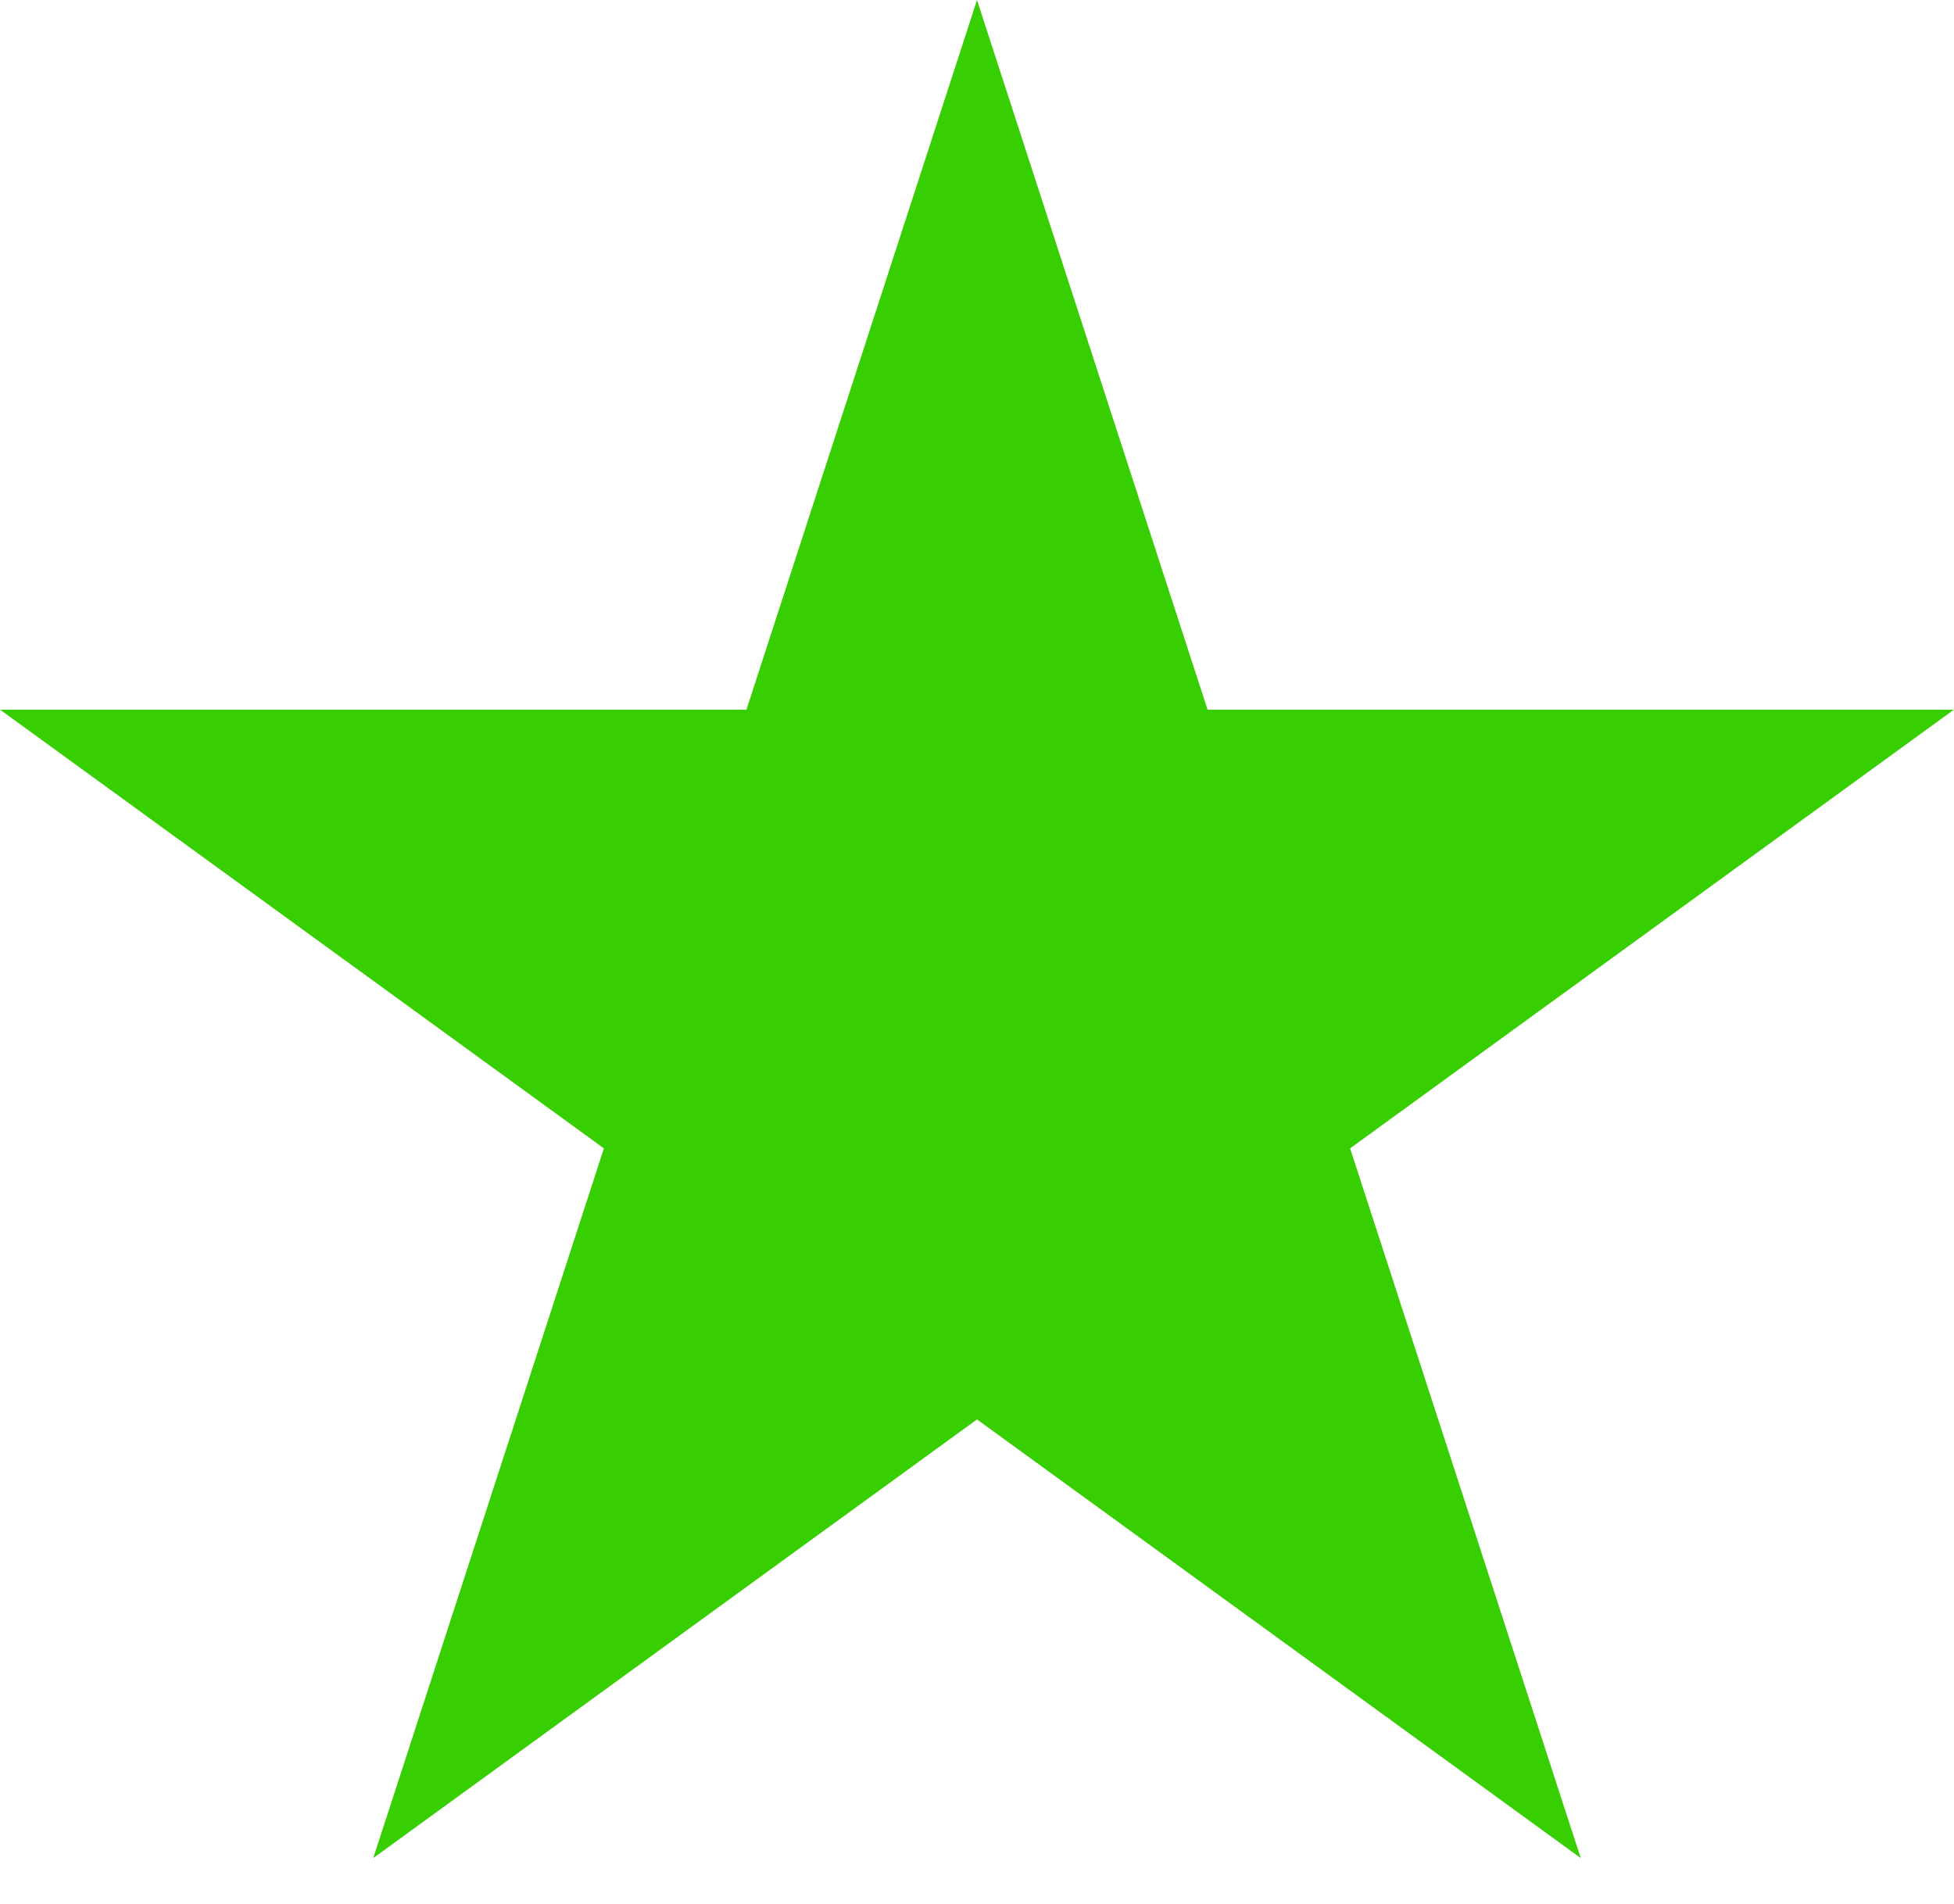 <svg width="39" height="38" viewBox="0 0 39 38" fill="none" xmlns="http://www.w3.org/2000/svg">
<path d="M19.5 0L24.102 14.165H38.997L26.947 22.92L31.55 37.085L19.5 28.33L7.45 37.085L12.053 22.92L0.003 14.165H14.898L19.5 0Z" fill="#37CF02"/>
</svg>
